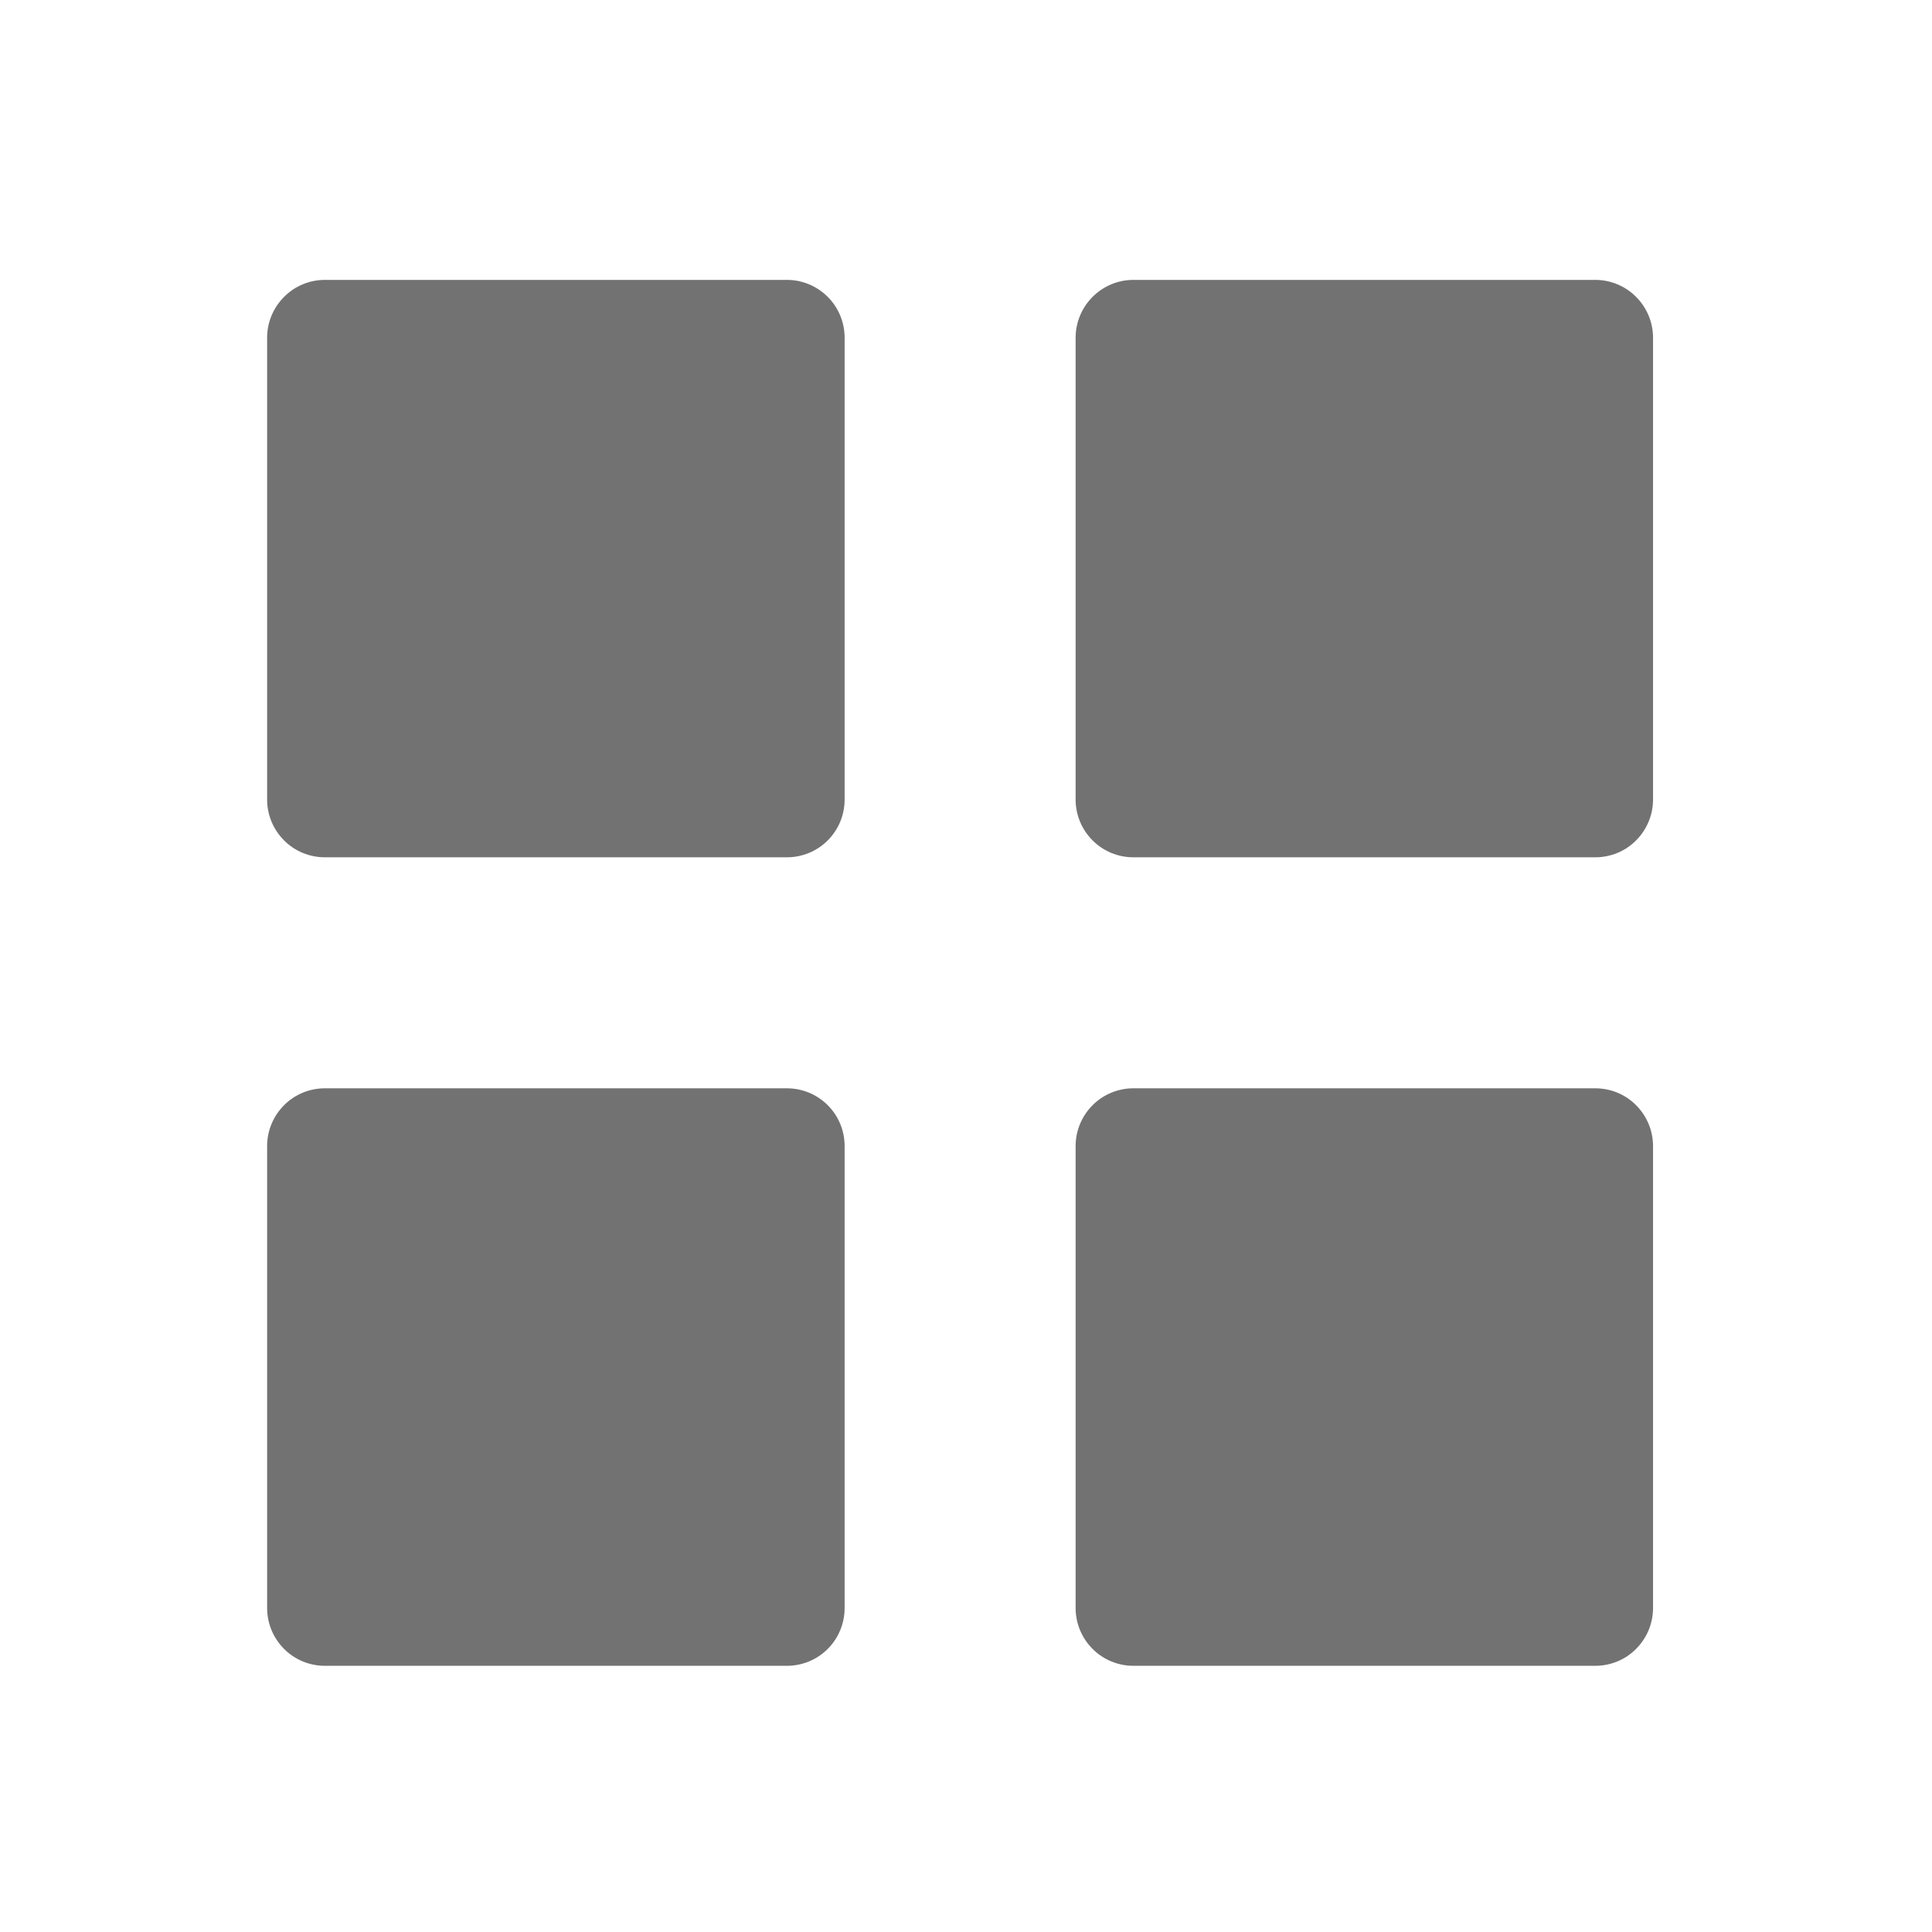 <svg width="23" height="23" viewBox="0 0 23 23" fill="none" xmlns="http://www.w3.org/2000/svg">
<path d="M3.868 10.206C3.685 10.206 3.51 10.134 3.382 10.005C3.253 9.876 3.18 9.701 3.18 9.519V4.02C3.18 3.838 3.253 3.663 3.382 3.534C3.51 3.405 3.685 3.332 3.868 3.332H9.368C9.55 3.332 9.725 3.405 9.854 3.534C9.983 3.663 10.055 3.838 10.055 4.02V9.519C10.055 9.701 9.983 9.876 9.854 10.005C9.725 10.134 9.55 10.206 9.368 10.206H3.868ZM13.493 10.206C13.31 10.206 13.136 10.134 13.007 10.005C12.878 9.876 12.805 9.701 12.805 9.519V4.02C12.805 3.838 12.878 3.663 13.007 3.534C13.136 3.405 13.31 3.332 13.493 3.332H18.991C19.174 3.332 19.349 3.405 19.477 3.534C19.606 3.663 19.679 3.838 19.679 4.02V9.519C19.679 9.701 19.606 9.876 19.477 10.005C19.349 10.134 19.174 10.206 18.991 10.206H13.493ZM3.868 19.831C3.685 19.831 3.51 19.759 3.382 19.63C3.253 19.501 3.18 19.326 3.18 19.143V13.643C3.18 13.461 3.253 13.286 3.382 13.157C3.51 13.028 3.685 12.956 3.868 12.956H9.368C9.55 12.956 9.725 13.028 9.854 13.157C9.983 13.286 10.055 13.461 10.055 13.643V19.143C10.055 19.326 9.983 19.501 9.854 19.63C9.725 19.759 9.55 19.831 9.368 19.831H3.868ZM13.493 19.831C13.31 19.831 13.136 19.759 13.007 19.63C12.878 19.501 12.805 19.326 12.805 19.143V13.643C12.805 13.461 12.878 13.286 13.007 13.157C13.136 13.028 13.31 12.956 13.493 12.956H18.991C19.174 12.956 19.349 13.028 19.477 13.157C19.606 13.286 19.679 13.461 19.679 13.643V19.143C19.679 19.326 19.606 19.501 19.477 19.63C19.349 19.759 19.174 19.831 18.991 19.831H13.493Z" fill="#727272"/>
</svg>
